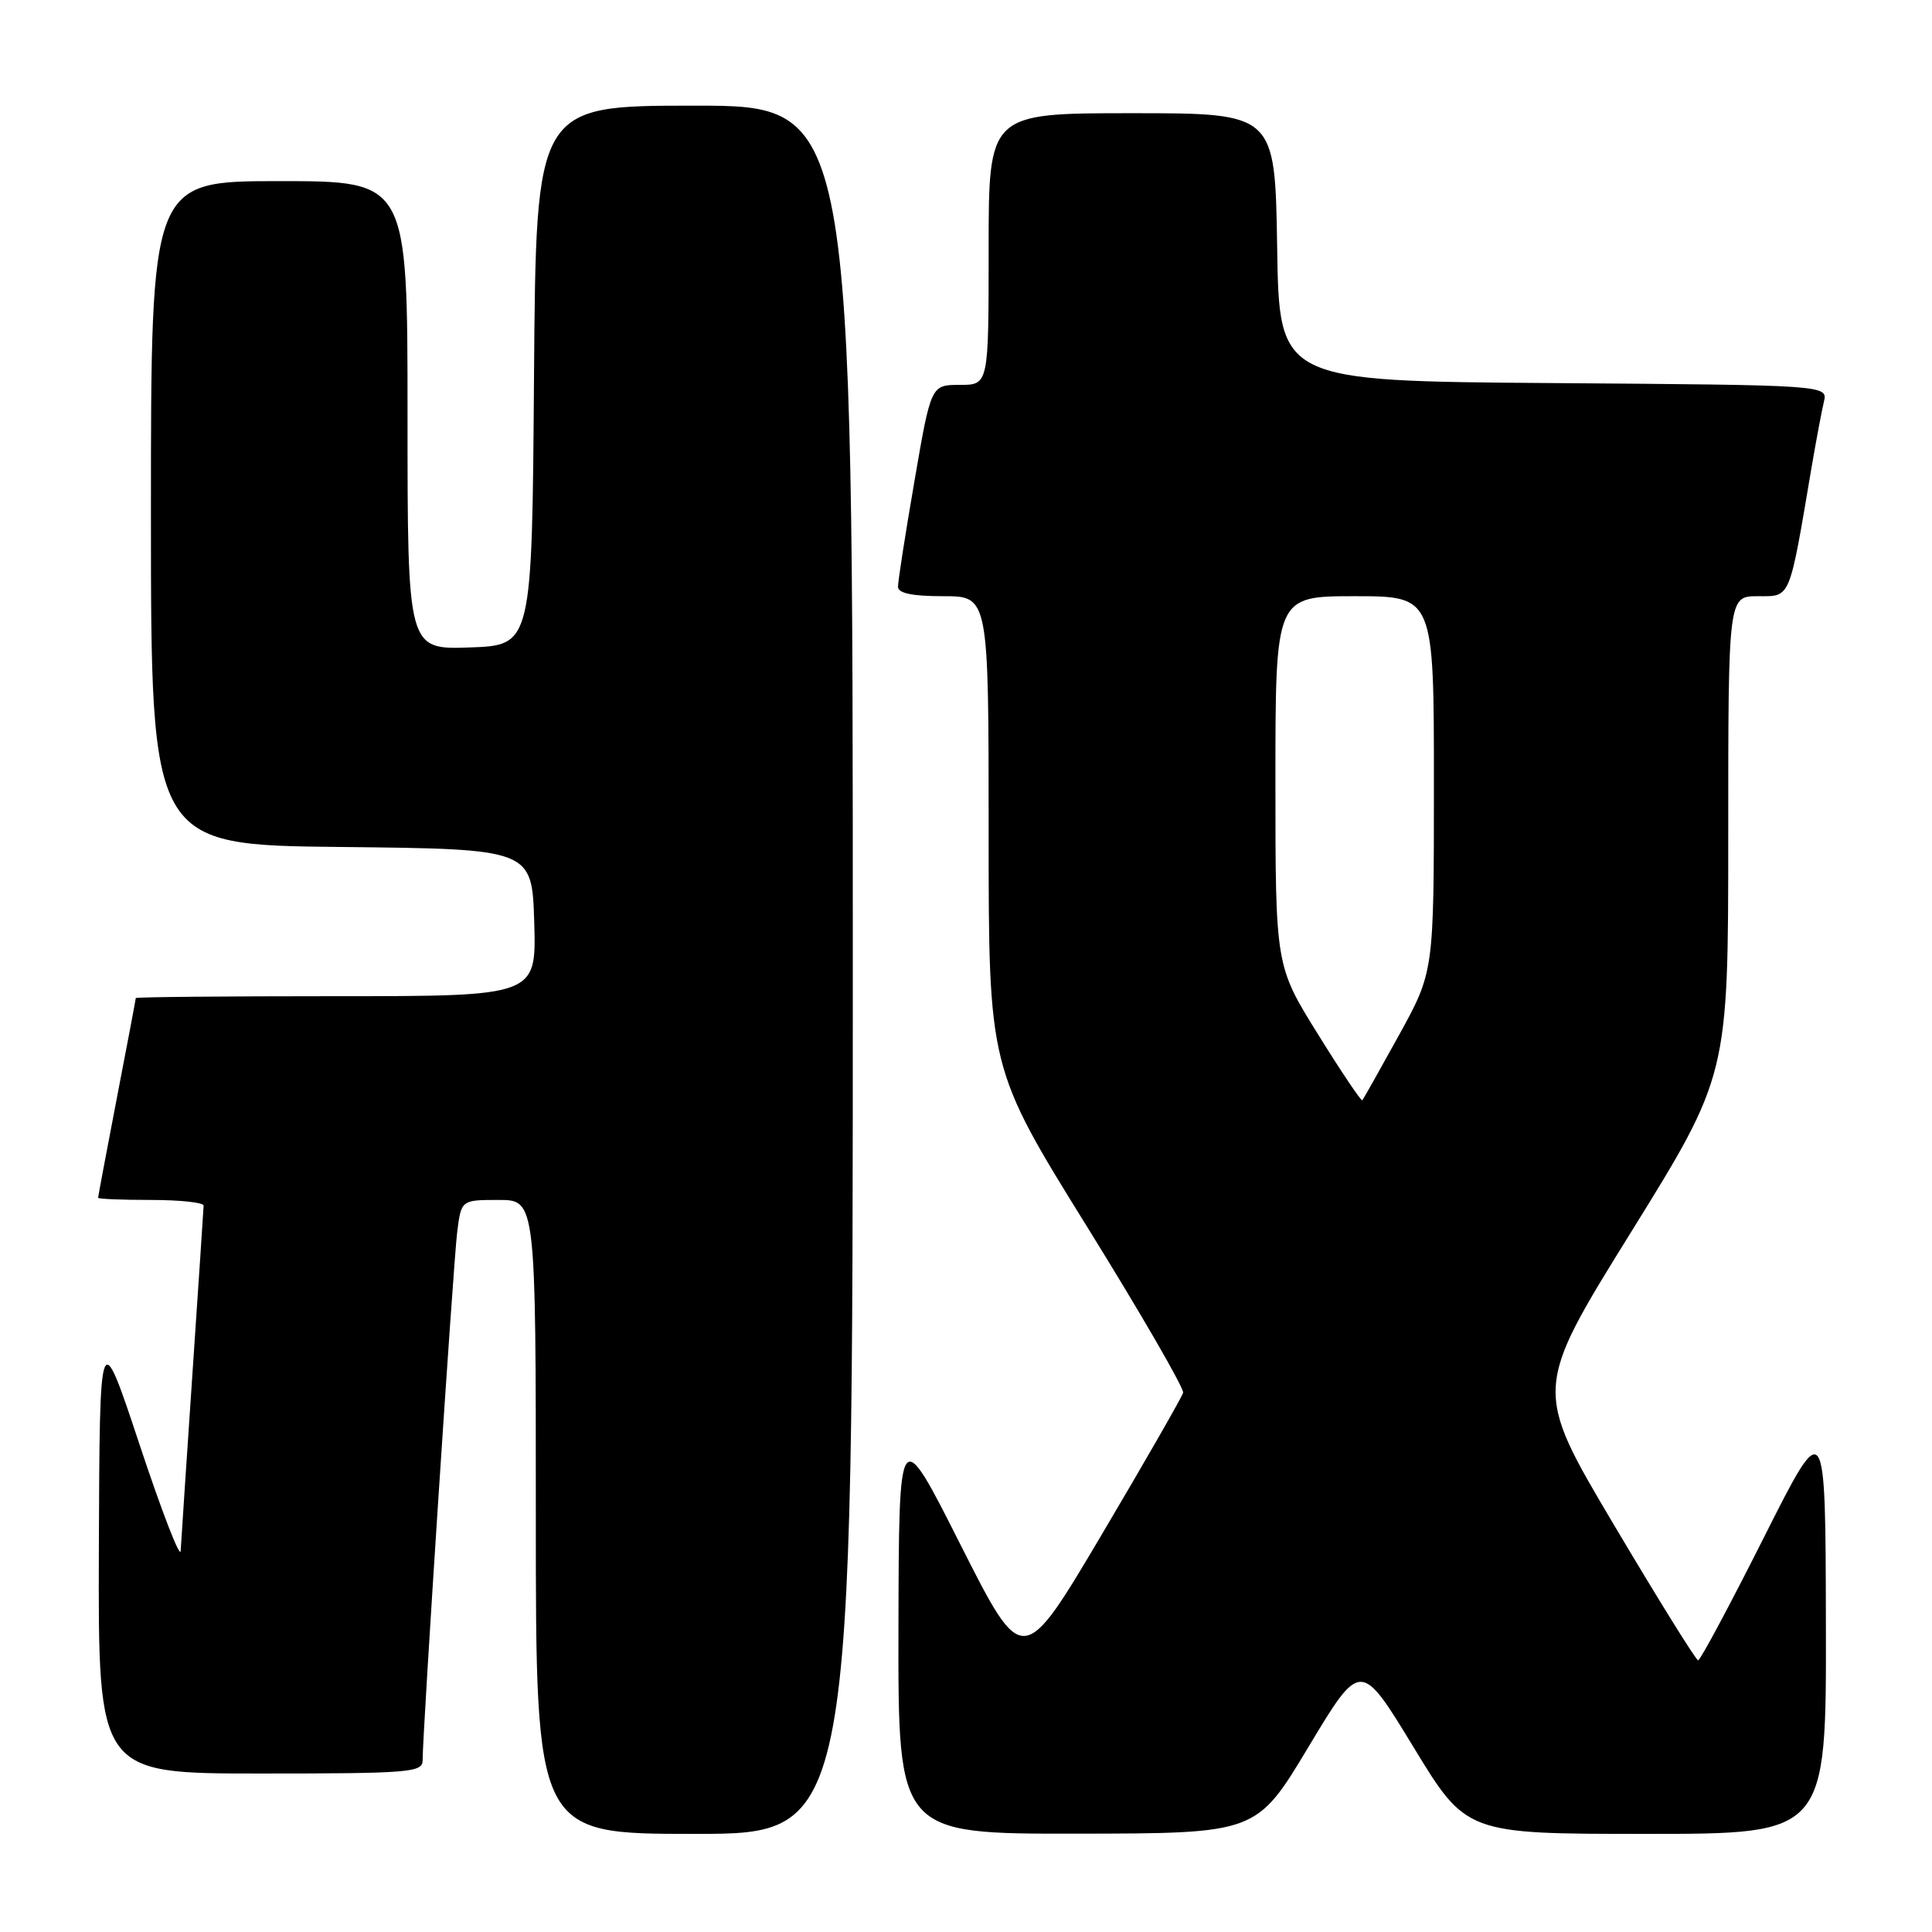 <?xml version="1.0" encoding="UTF-8" standalone="no"?>
<!DOCTYPE svg PUBLIC "-//W3C//DTD SVG 1.1//EN" "http://www.w3.org/Graphics/SVG/1.1/DTD/svg11.dtd" >
<svg xmlns="http://www.w3.org/2000/svg" xmlns:xlink="http://www.w3.org/1999/xlink" version="1.1" viewBox="0 0 256 256">
 <g >
 <path fill="currentColor"
d=" M 113.00 128.50 C 113.00 14.00 113.00 14.00 92.01 14.00 C 71.03 14.00 71.03 14.00 70.76 49.75 C 70.50 85.50 70.50 85.50 62.25 85.79 C 54.00 86.08 54.00 86.08 54.00 55.04 C 54.00 24.00 54.00 24.00 37.00 24.00 C 20.00 24.00 20.00 24.00 20.00 67.98 C 20.00 111.97 20.00 111.97 45.25 112.23 C 70.50 112.50 70.50 112.50 70.79 122.25 C 71.07 132.00 71.07 132.00 44.54 132.00 C 29.94 132.00 18.00 132.11 17.99 132.25 C 17.99 132.39 16.87 138.33 15.49 145.46 C 14.12 152.58 13.00 158.55 13.00 158.71 C 13.00 158.87 16.15 159.00 20.00 159.00 C 23.85 159.00 26.99 159.34 26.98 159.75 C 26.97 160.16 26.30 170.18 25.50 182.00 C 24.70 193.82 24.00 204.40 23.94 205.50 C 23.88 206.60 21.44 200.30 18.52 191.50 C 13.21 175.50 13.21 175.50 13.10 205.25 C 13.00 235.00 13.00 235.00 34.50 235.00 C 54.31 235.00 56.00 234.86 56.00 233.25 C 55.99 229.61 60.07 167.31 60.58 163.25 C 61.12 159.00 61.12 159.00 66.06 159.00 C 71.00 159.00 71.00 159.00 71.00 201.00 C 71.00 243.00 71.00 243.00 92.00 243.00 C 113.00 243.00 113.00 243.00 113.00 128.50 Z  M 173.39 231.46 C 180.29 219.98 180.29 219.98 187.29 231.49 C 194.29 243.00 194.29 243.00 218.15 243.00 C 242.00 243.00 242.00 243.00 241.94 215.25 C 241.89 187.50 241.89 187.50 233.71 203.75 C 229.21 212.69 225.30 220.00 225.01 220.00 C 224.73 220.00 219.71 211.92 213.85 202.04 C 203.20 184.09 203.20 184.09 216.10 163.30 C 229.00 142.50 229.00 142.50 229.00 110.75 C 229.00 79.00 229.00 79.00 232.93 79.00 C 237.31 79.00 237.04 79.67 240.03 62.00 C 240.64 58.42 241.38 54.49 241.67 53.26 C 242.21 51.03 242.21 51.03 205.86 50.76 C 169.50 50.50 169.50 50.50 169.23 32.75 C 168.95 15.00 168.95 15.00 149.98 15.00 C 131.00 15.00 131.00 15.00 131.00 33.00 C 131.00 51.00 131.00 51.00 127.18 51.00 C 123.36 51.00 123.36 51.00 121.17 63.75 C 119.96 70.76 118.98 77.06 118.99 77.75 C 119.00 78.61 120.87 79.00 125.00 79.00 C 131.00 79.00 131.00 79.00 131.00 110.26 C 131.00 141.52 131.00 141.52 144.02 162.51 C 151.18 174.05 156.91 183.97 156.77 184.54 C 156.62 185.11 151.78 193.55 146.01 203.30 C 135.52 221.01 135.52 221.01 127.31 204.76 C 119.11 188.50 119.11 188.50 119.05 215.75 C 119.00 243.00 119.00 243.00 142.75 242.97 C 166.50 242.94 166.50 242.94 173.39 231.46 Z  M 174.63 137.03 C 169.00 127.98 169.00 127.98 169.00 103.49 C 169.00 79.00 169.00 79.00 179.50 79.00 C 190.00 79.00 190.00 79.00 190.00 103.88 C 190.00 128.76 190.00 128.76 185.39 137.13 C 182.85 141.73 180.66 145.63 180.51 145.79 C 180.37 145.95 177.72 142.01 174.63 137.03 Z "/>
</g>
</svg>